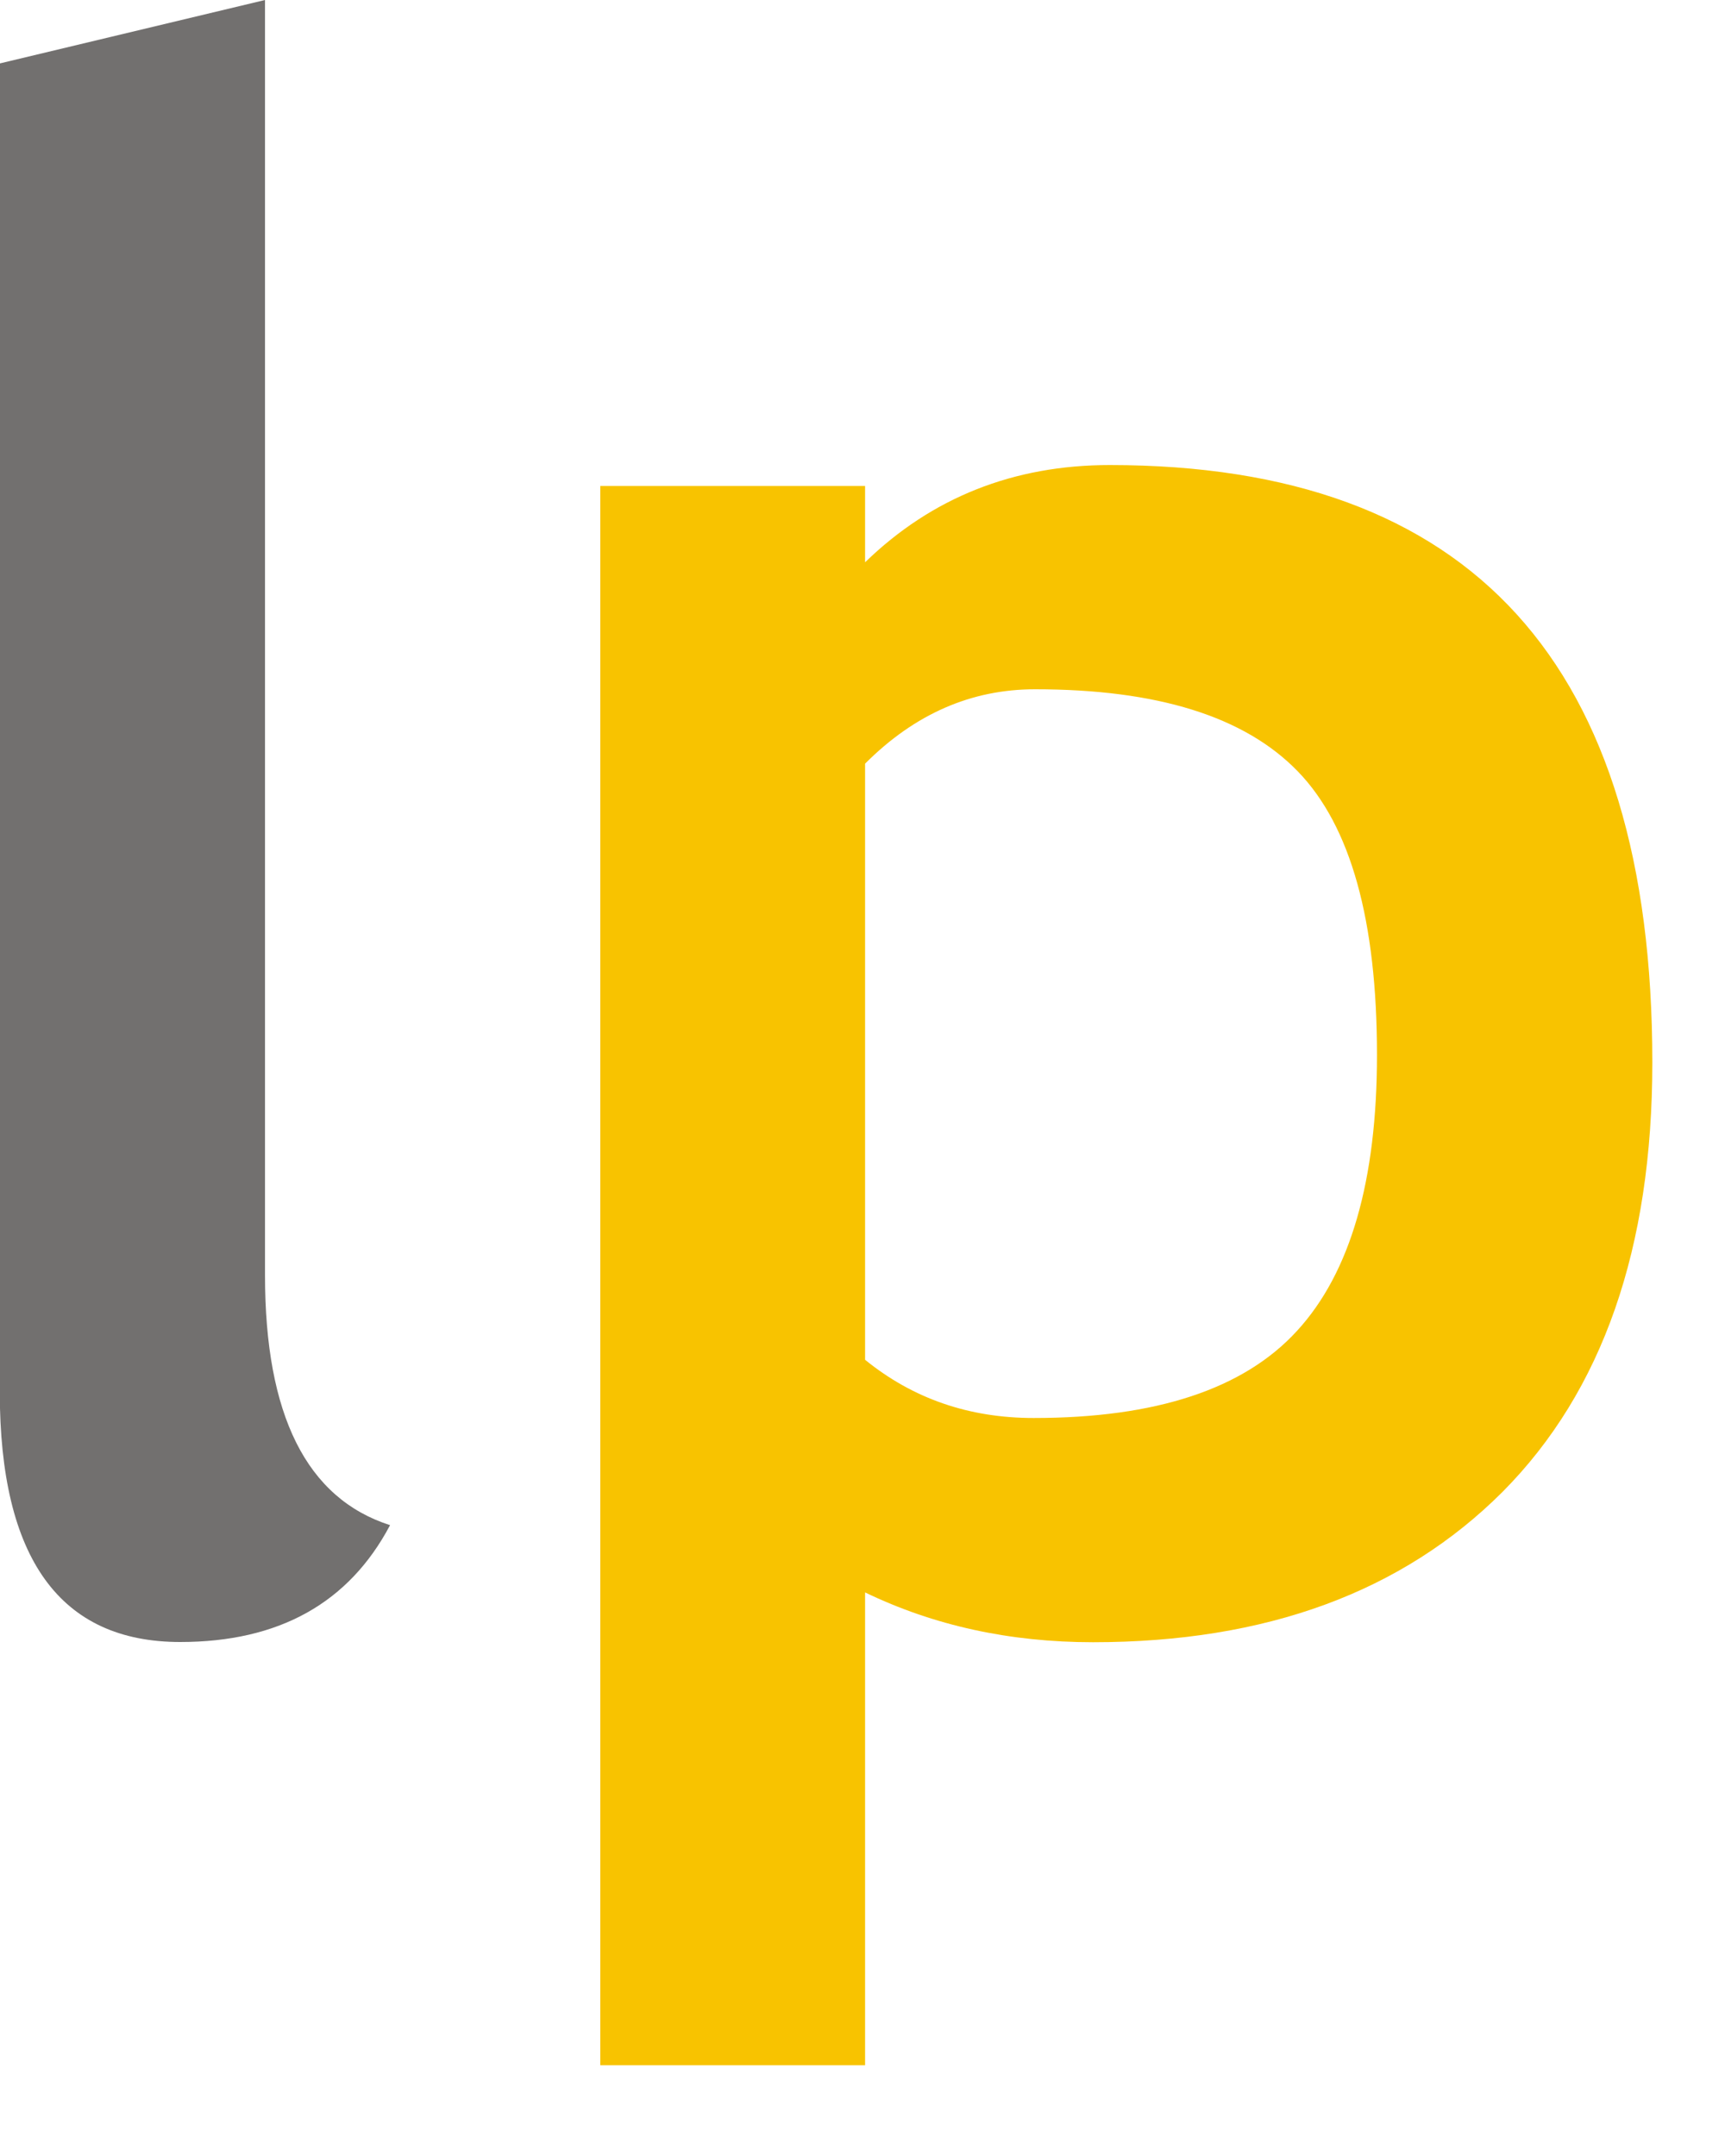 <svg width="8" height="10" xmlns="http://www.w3.org/2000/svg">
 <defs>
  <style type="text/css">.fil0 {fill:#F8C300}
    .fil6 {fill:#3895BD}
    .fil3 {fill:#3941BF}
    .fil1 {fill:#8FB635}
    .fil4 {fill:#A02C35}
    .fil7 {fill:#BB3A84}
    .fil5 {fill:#D18C3B}
    .fil8 {fill:#72706F;fill-rule:nonzero}
    .fil9 {fill:#F8C300;fill-rule:nonzero}
    .fil2 {fill:white;fill-rule:nonzero}</style>
 </defs>
 <g>
  <title>Layer 1</title>
  <g id="g4062">
   <path fill="#808080" fill-rule="nonzero" id="path2524" class="fil8" d="m0,0.294l1.229,-0.294l0,5.915c0,0.649 0.193,1.035 0.58,1.159c-0.191,0.361 -0.515,0.542 -0.973,0.542c-0.557,0 -0.837,-0.387 -0.837,-1.161l0,-6.162z"/>
   <path fill="#f8c300" fill-rule="nonzero" id="path2526" class="fil9" d="m4.012,7.384l0,2.195l-1.228,0l0,-7.325l1.228,0l0,0.354c0.309,-0.3 0.688,-0.451 1.135,-0.451c1.677,0 2.516,0.922 2.516,2.771c0,0.862 -0.231,1.524 -0.694,1.991c-0.465,0.465 -1.097,0.698 -1.9,0.698c-0.386,0 -0.738,-0.077 -1.057,-0.231l0,0zm0,-3.842l0,2.765c0.223,0.181 0.483,0.27 0.782,0.27c0.567,0 0.974,-0.134 1.221,-0.404c0.248,-0.27 0.371,-0.698 0.371,-1.28c0,-0.624 -0.122,-1.062 -0.367,-1.315c-0.247,-0.255 -0.652,-0.381 -1.219,-0.381c-0.295,0 -0.557,0.114 -0.787,0.344z"/>
  </g>
 </g>
</svg>
